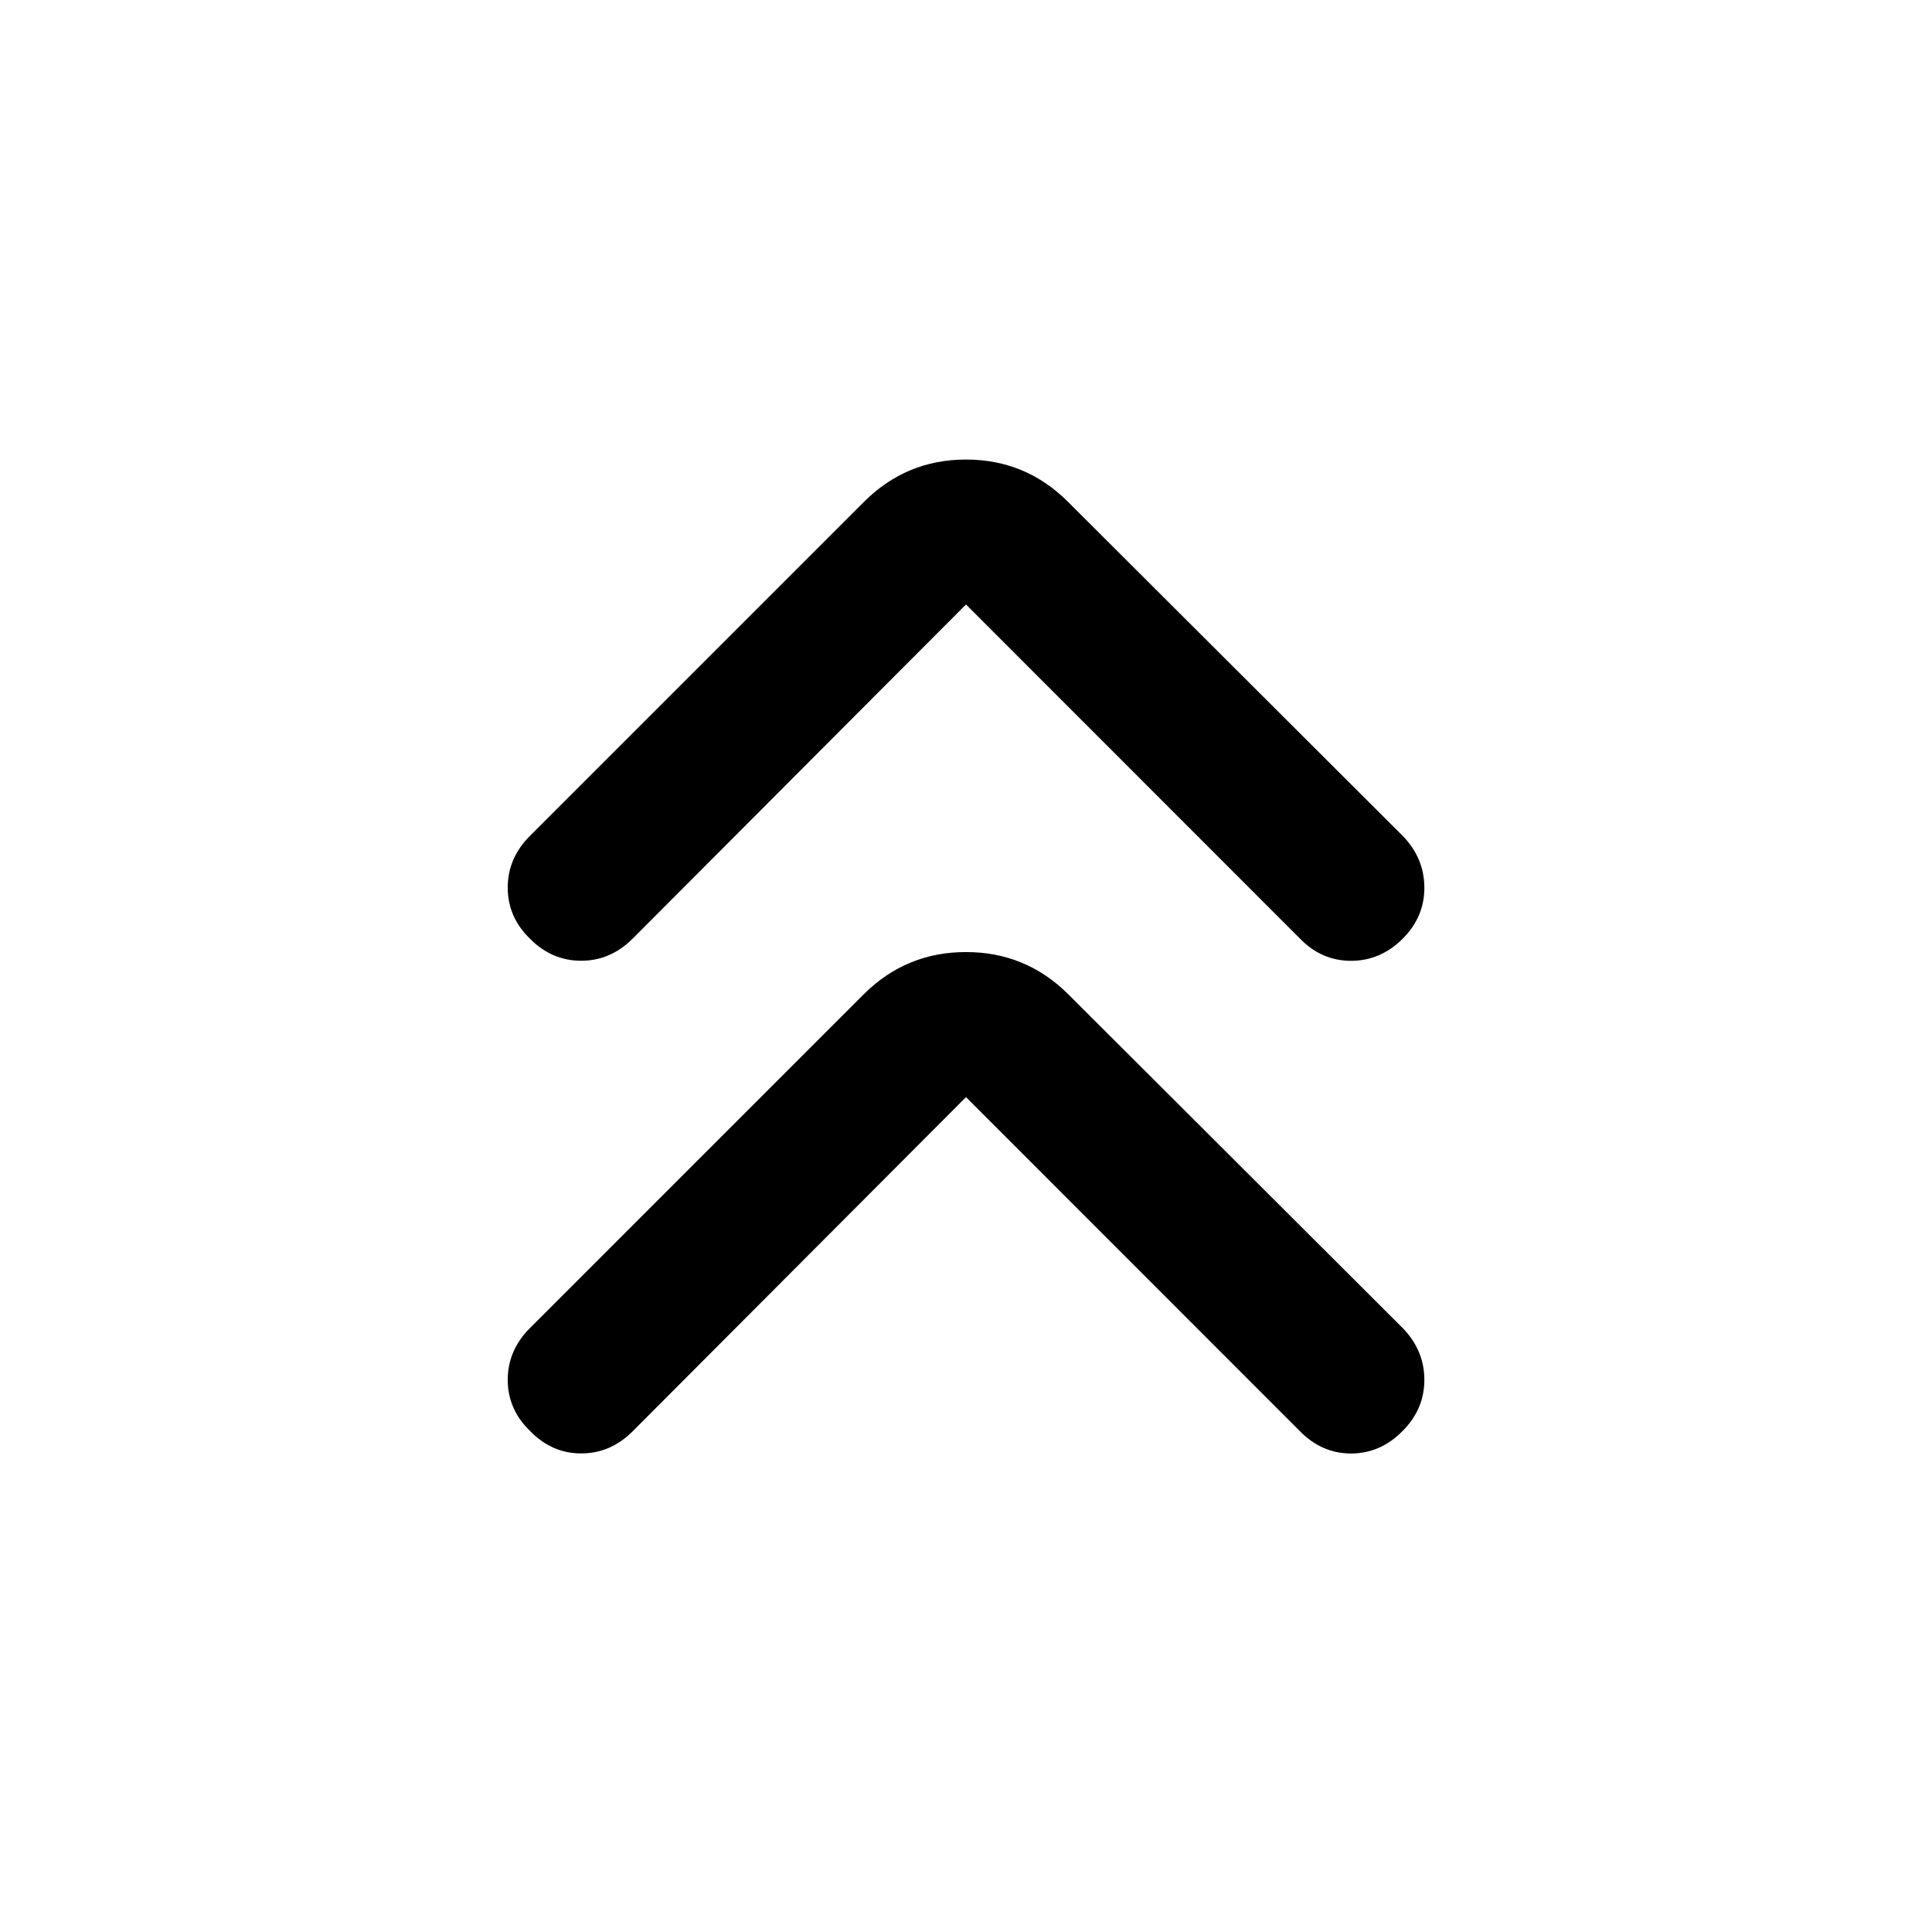 <svg xmlns="http://www.w3.org/2000/svg" height="40" viewBox="0 -960 960 960" width="40"><path d="M480-414.841 314.355-248.79q-11.022 11.022-25.645 10.986-14.623-.036-25.399-11.225-11.021-10.688-11.021-25.355 0-14.666 11.021-25.688L429.29-466.051q21.036-20.876 50.71-20.876t50.71 20.876l166.312 165.979q10.688 11.022 10.732 25.605.043 14.583-10.732 25.438-11.022 11.261-25.688 11.261-14.667 0-25.594-11.261L480-414.841Zm0-244.805L314.355-493.594q-11.022 11.021-25.645 10.985-14.623-.036-25.399-10.985-11.021-10.689-11.021-25.355 0-14.667 11.021-25.689L429.29-710.616q21.036-21.037 50.71-21.037t50.71 21.037l166.312 165.978q10.688 11.022 10.732 25.645.043 14.623-10.732 25.399-11.022 11.021-25.688 11.021-14.667 0-25.355-11.021L480-659.646Z"/></svg>